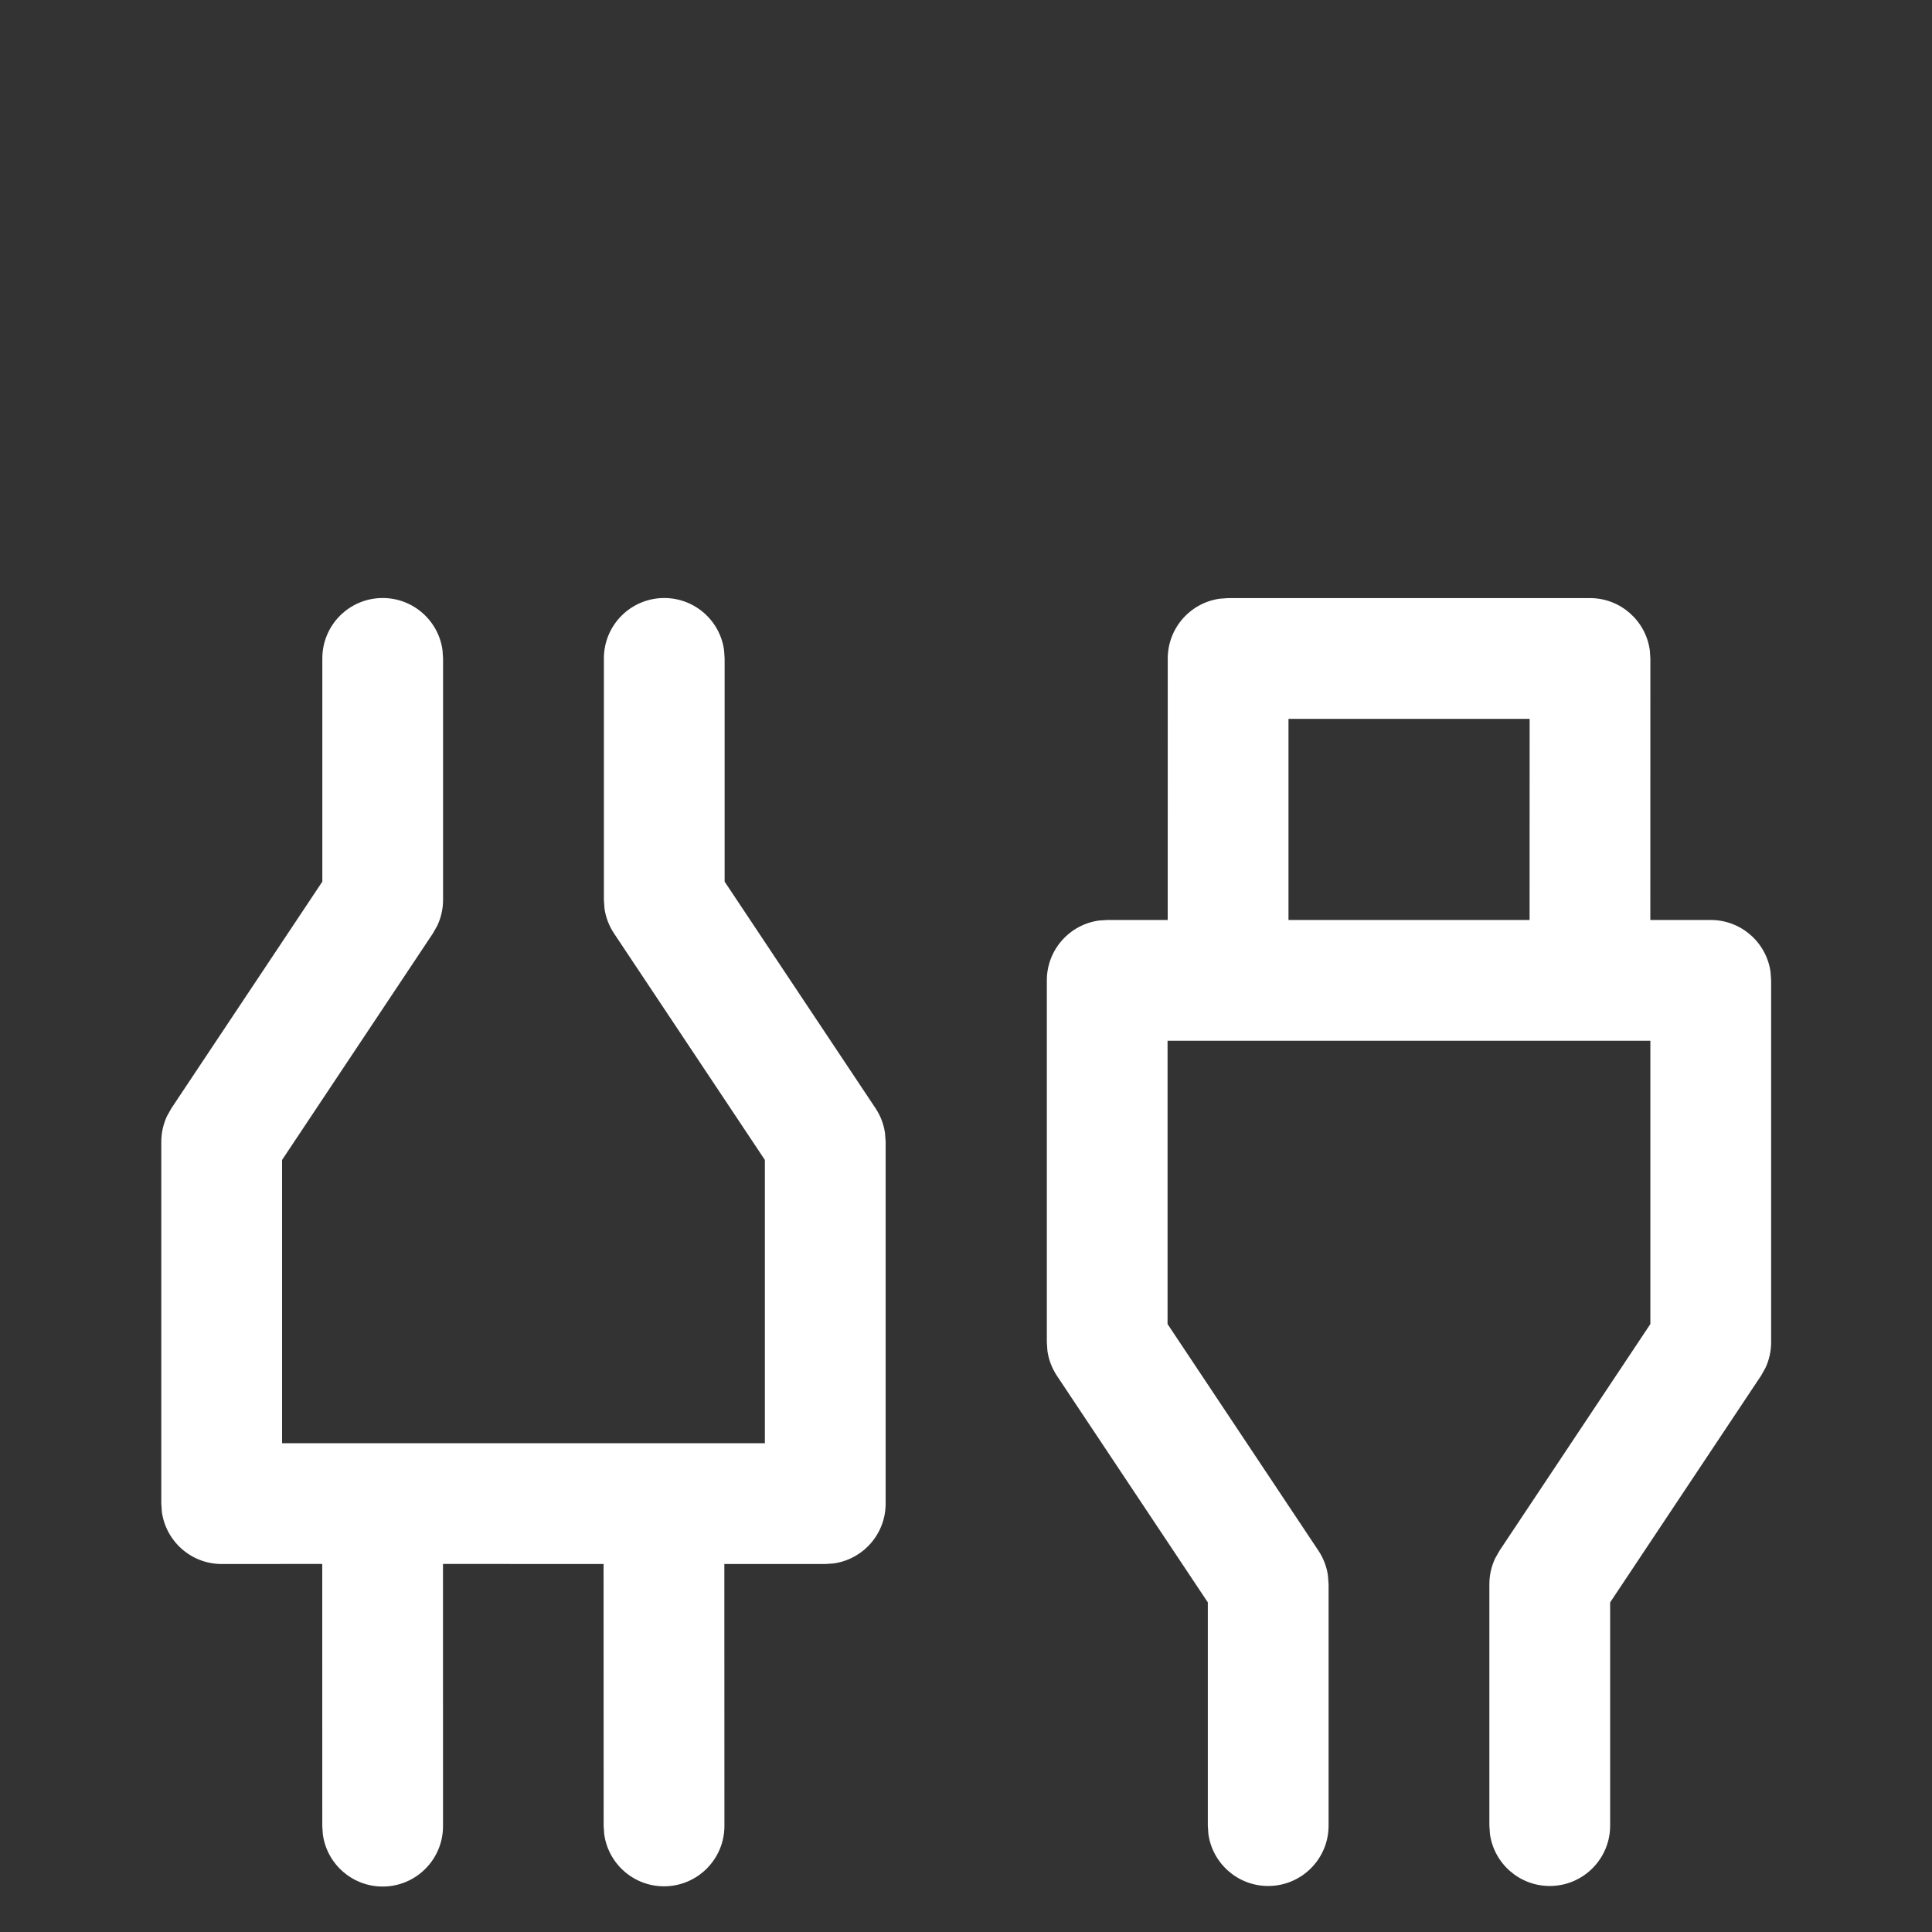 <?xml version="1.0" encoding="UTF-8" standalone="no"?><svg width='49' height='49' viewBox='0 0 49 49' fill='none' xmlns='http://www.w3.org/2000/svg'>
<rect x="0" y="0" width="49" height="49" fill="#333333" stroke="none"/>
<path d='M16.847 15.167C17.622 15.167 18.263 15.743 18.364 16.49L18.378 16.698V22.36L22.205 28.107C22.331 28.296 22.412 28.509 22.445 28.731L22.462 28.956V38.135C22.462 38.911 21.885 39.551 21.138 39.653L20.93 39.667H18.371L18.373 46.309C18.373 47.155 17.687 47.841 16.841 47.841C16.066 47.841 15.425 47.264 15.324 46.517L15.31 46.309L15.308 39.667L11.235 39.665L11.236 46.316C11.236 47.161 10.551 47.847 9.705 47.847C8.93 47.847 8.289 47.271 8.188 46.523L8.174 46.316L8.173 39.665L5.623 39.667C4.847 39.667 4.207 39.09 4.105 38.343L4.091 38.135V28.956C4.091 28.73 4.142 28.507 4.237 28.304L4.348 28.107L8.175 22.36V16.698C8.175 15.852 8.86 15.167 9.706 15.167C10.481 15.167 11.122 15.743 11.223 16.49L11.237 16.698V22.823C11.237 23.049 11.187 23.272 11.091 23.475L10.98 23.672L7.154 29.419V36.604H19.399V29.419L15.572 23.672C15.447 23.483 15.365 23.27 15.332 23.048L15.316 22.823V16.698C15.316 15.852 16.001 15.167 16.847 15.167ZM31.148 15.169H40.326C41.101 15.169 41.742 15.746 41.843 16.493L41.857 16.701L41.856 23.333H43.389C44.164 23.333 44.805 23.909 44.906 24.657L44.92 24.865V34.044C44.92 34.271 44.87 34.493 44.774 34.697L44.663 34.893L40.837 40.64V46.302C40.837 47.148 40.151 47.833 39.305 47.833C38.53 47.833 37.889 47.257 37.788 46.51L37.774 46.302V40.177C37.774 39.951 37.824 39.728 37.92 39.525L38.031 39.329L41.857 33.581V26.396H29.612V33.581L33.439 39.329C33.564 39.517 33.646 39.73 33.679 39.953L33.696 40.177V46.302C33.696 47.148 33.01 47.833 32.164 47.833C31.389 47.833 30.748 47.257 30.647 46.51L30.633 46.302V40.64L26.806 34.893C26.681 34.704 26.599 34.491 26.566 34.269L26.55 34.044V24.865C26.55 24.089 27.126 23.449 27.873 23.347L28.081 23.333H29.616L29.617 16.701C29.617 15.926 30.193 15.285 30.94 15.184L31.148 15.169ZM38.795 18.232H32.679L32.679 23.333H38.794L38.795 18.232Z' fill='white'/>
</svg>
